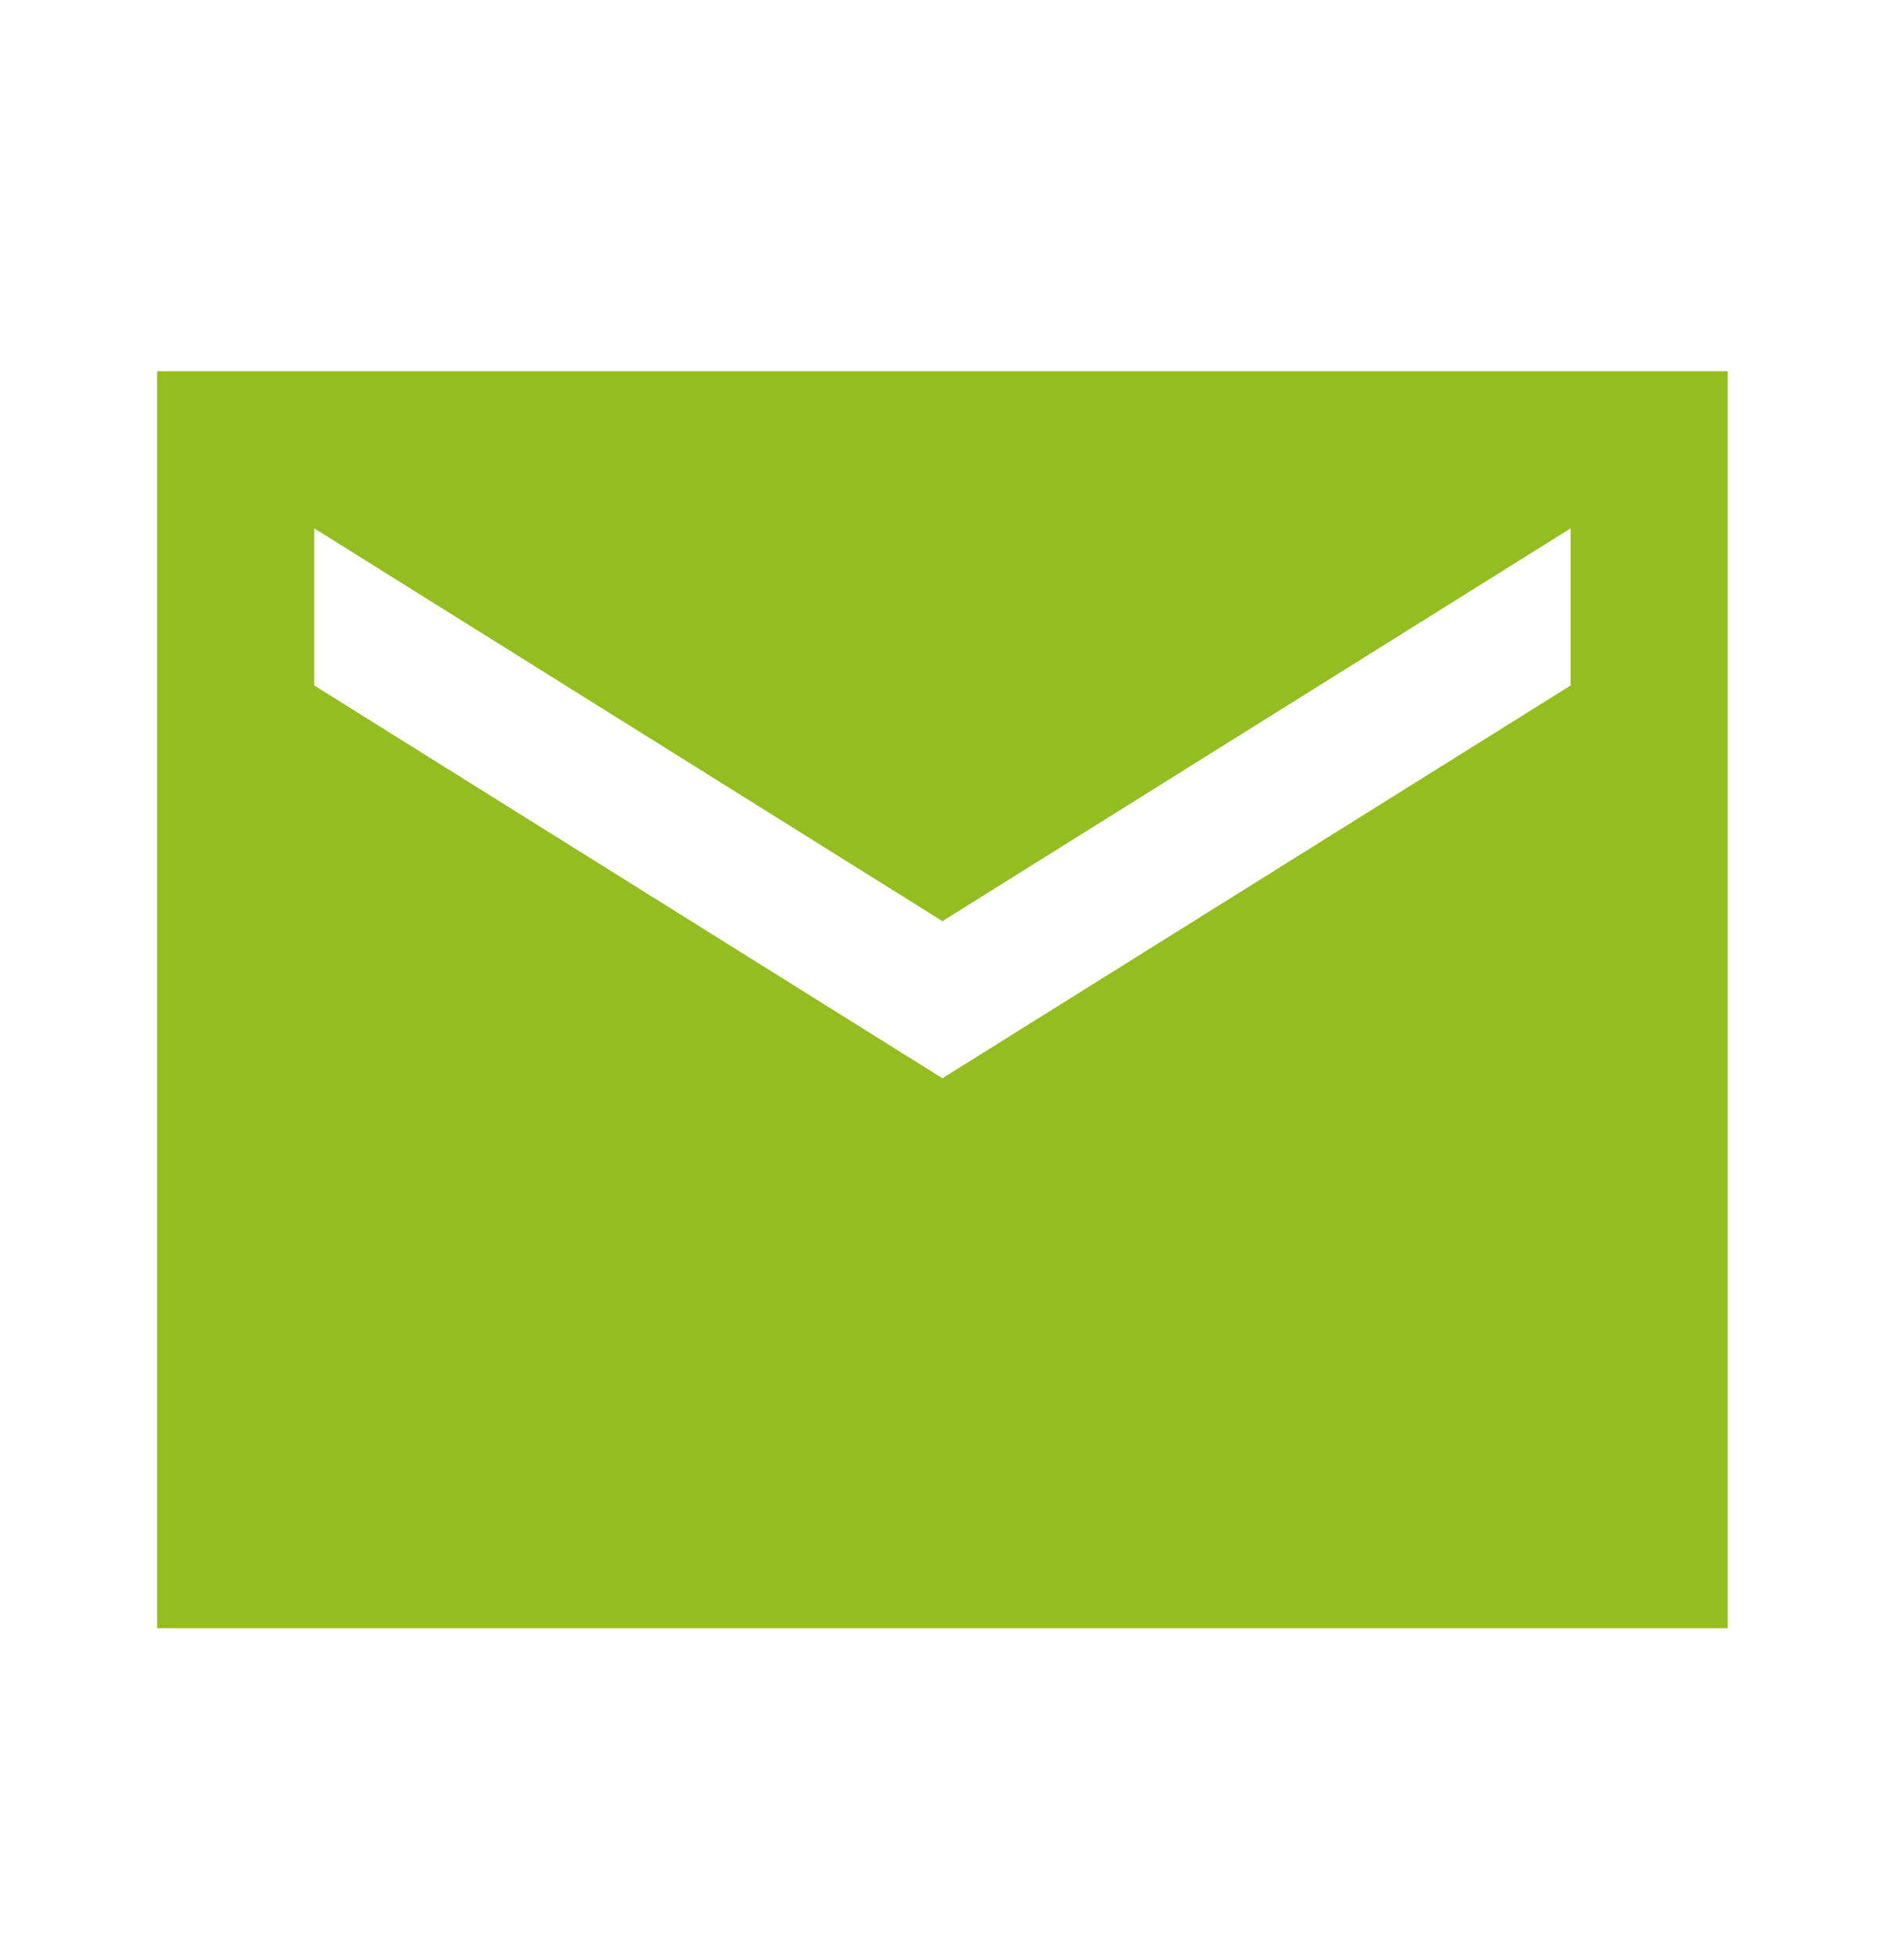 <svg width="29" height="30" viewBox="0 0 29 30" fill="none" xmlns="http://www.w3.org/2000/svg">
<path d="M26.454 5.682H2.406V24.92H26.454V5.682ZM24.049 10.491L14.43 16.503L4.811 10.491V8.086L14.43 14.098L24.049 8.086V10.491Z" fill="#94BD20"/>
</svg>
